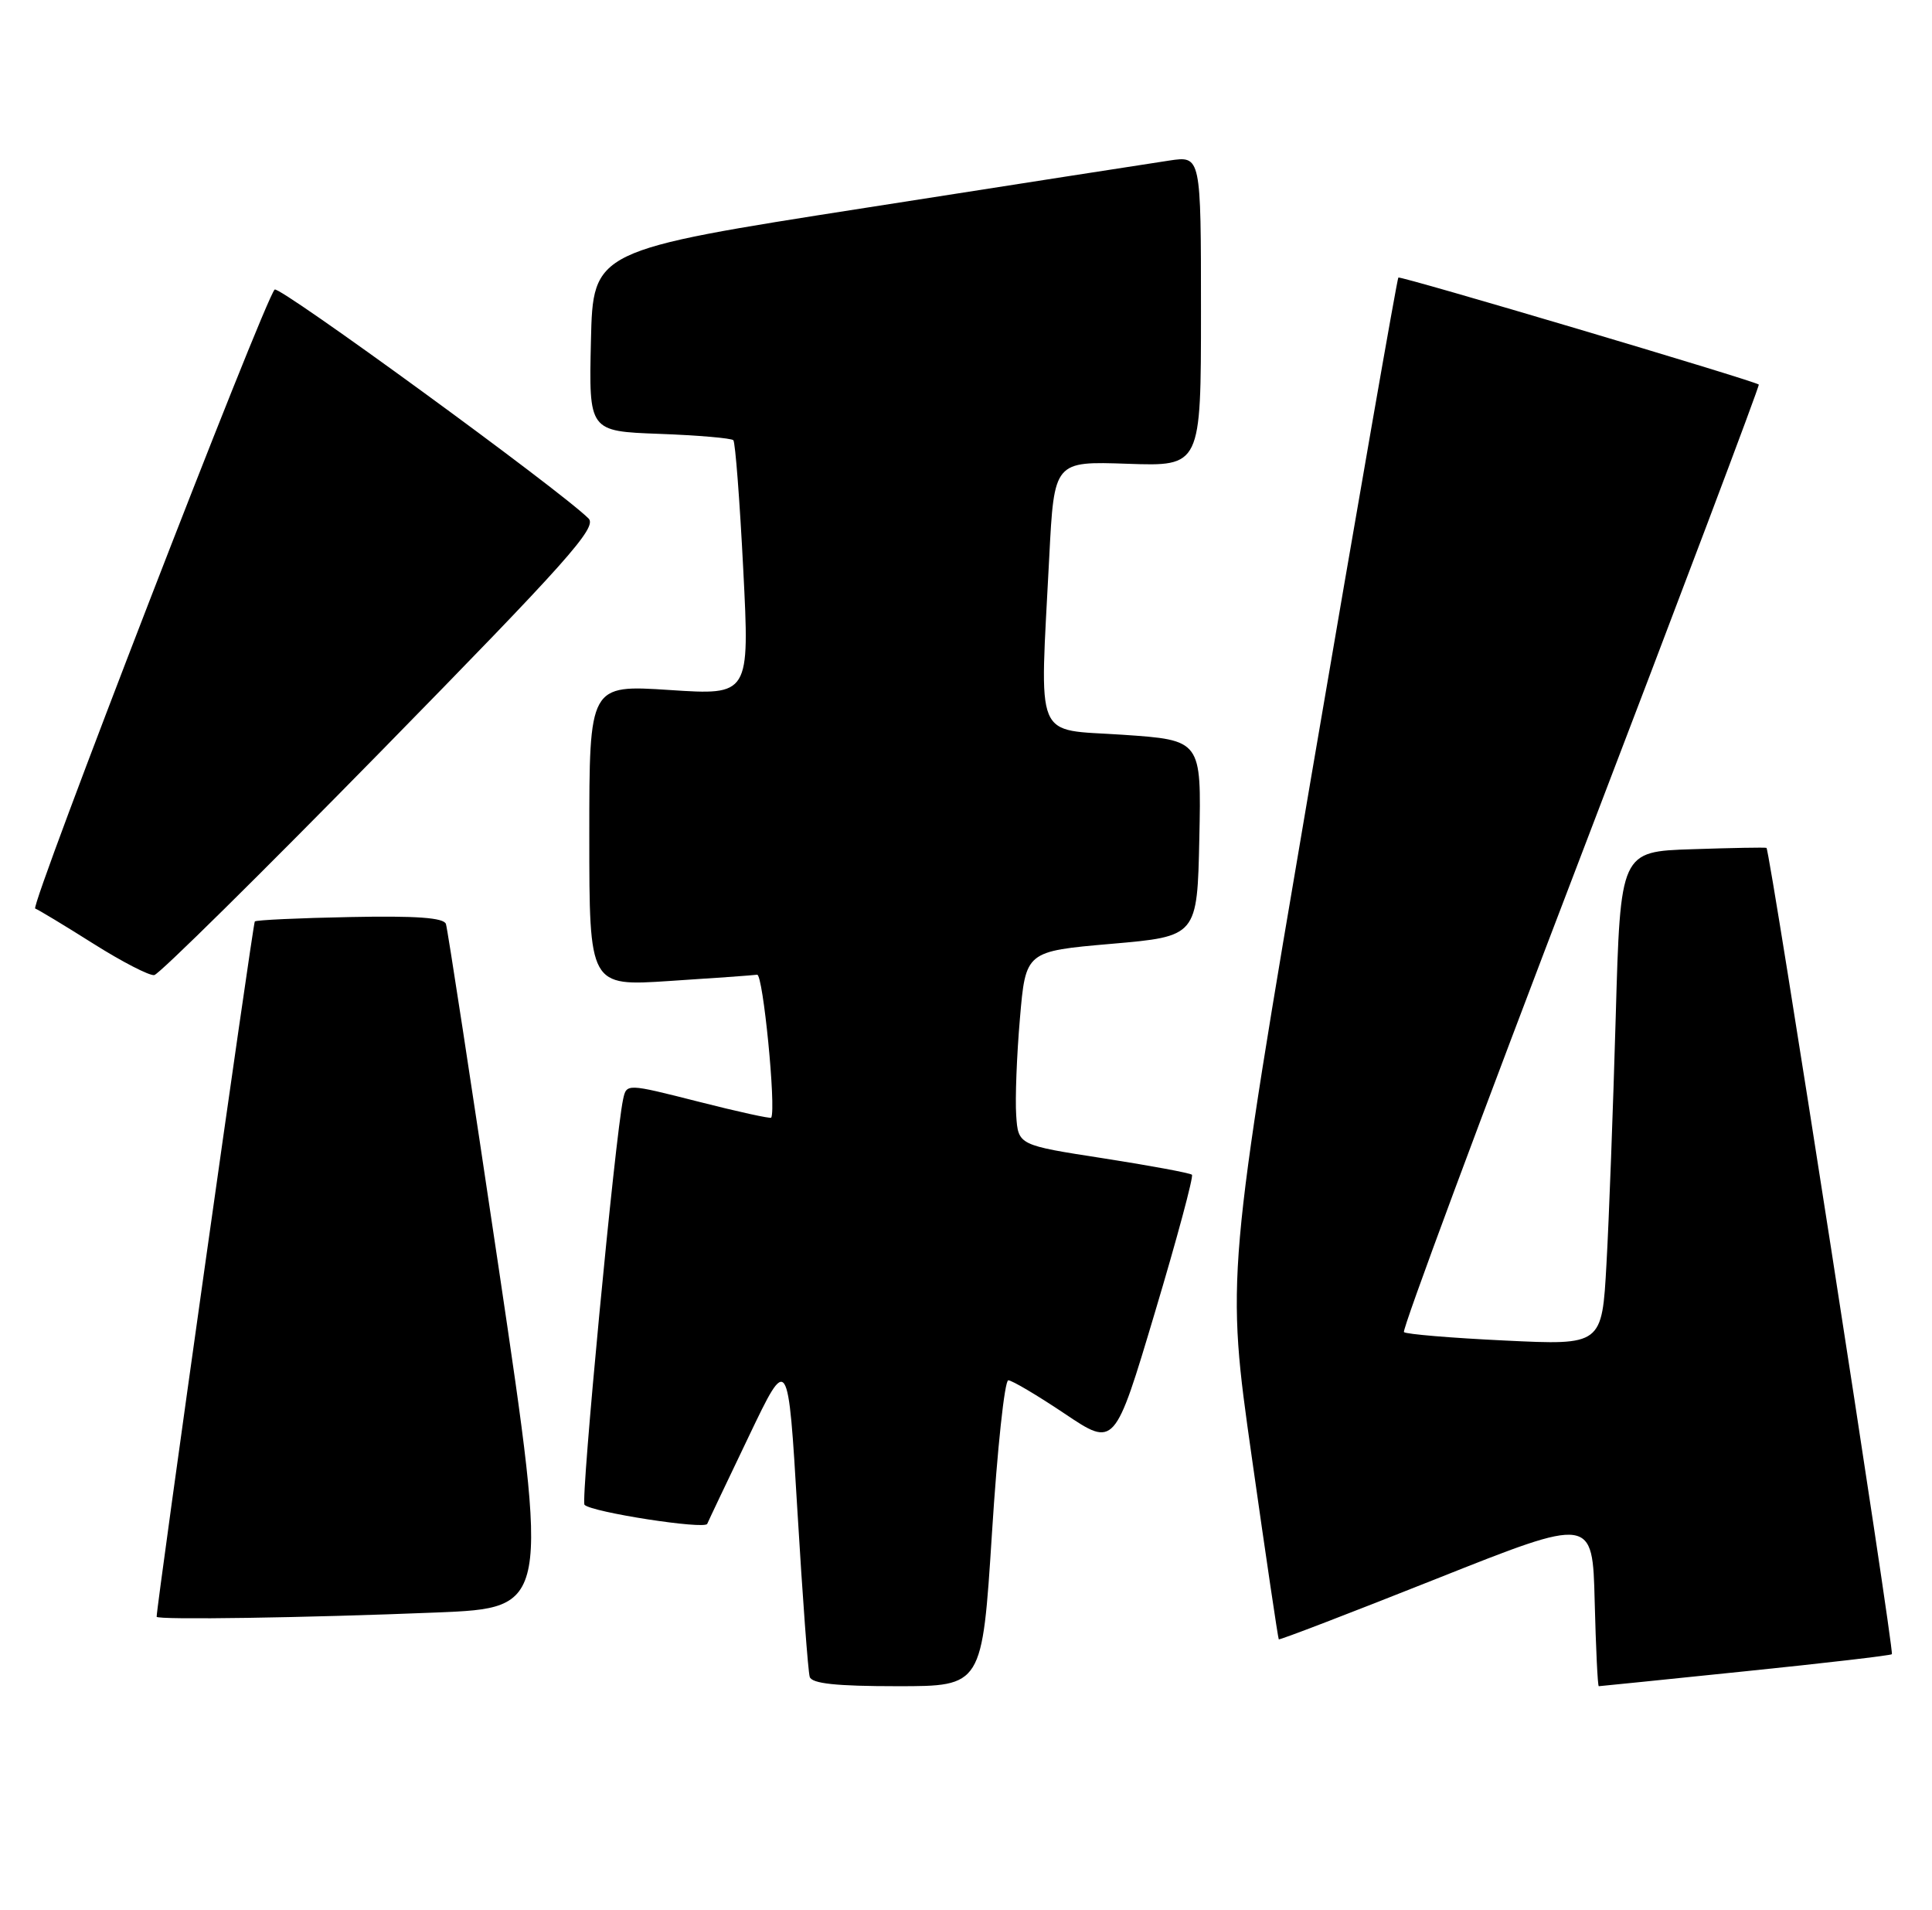 <?xml version="1.0" encoding="UTF-8" standalone="no"?>
<!DOCTYPE svg PUBLIC "-//W3C//DTD SVG 1.1//EN" "http://www.w3.org/Graphics/SVG/1.1/DTD/svg11.dtd" >
<svg xmlns="http://www.w3.org/2000/svg" xmlns:xlink="http://www.w3.org/1999/xlink" version="1.1" viewBox="0 0 259 256">
 <g >
 <path fill="currentColor"
d=" M 132.98 205.50 C 133.69 194.22 134.68 185.00 135.17 185.00 C 135.66 185.00 139.07 187.02 142.74 189.48 C 149.43 193.97 149.43 193.97 154.82 175.92 C 157.79 166.00 160.02 157.69 159.79 157.45 C 159.55 157.22 154.22 156.23 147.93 155.25 C 136.50 153.48 136.50 153.48 136.23 149.49 C 136.08 147.29 136.30 141.45 136.73 136.50 C 137.50 127.50 137.50 127.50 149.00 126.50 C 160.50 125.50 160.50 125.50 160.78 112.35 C 161.06 99.20 161.06 99.20 150.53 98.48 C 138.47 97.66 139.38 99.85 140.66 74.66 C 141.32 61.82 141.32 61.82 151.16 62.16 C 161.00 62.50 161.00 62.50 161.00 41.69 C 161.00 20.88 161.00 20.88 156.75 21.52 C 154.41 21.87 136.07 24.72 116.00 27.86 C 79.50 33.56 79.50 33.56 79.22 45.68 C 78.94 57.80 78.94 57.80 88.39 58.15 C 93.59 58.34 98.05 58.73 98.31 59.00 C 98.57 59.27 99.17 67.08 99.64 76.34 C 100.50 93.19 100.50 93.19 89.75 92.48 C 79.00 91.78 79.00 91.78 79.00 111.99 C 79.00 132.19 79.00 132.19 89.75 131.48 C 95.66 131.10 100.95 130.72 101.50 130.64 C 102.29 130.53 104.06 148.50 103.39 149.80 C 103.30 149.96 98.90 149.00 93.61 147.65 C 83.99 145.21 83.99 145.21 83.53 147.35 C 82.46 152.33 77.82 201.15 78.36 201.69 C 79.35 202.69 94.48 205.03 94.81 204.24 C 94.98 203.83 97.49 198.55 100.39 192.50 C 105.65 181.50 105.65 181.50 106.90 202.50 C 107.59 214.05 108.33 224.06 108.55 224.75 C 108.83 225.65 112.09 226.00 120.30 226.00 C 131.67 226.00 131.67 226.00 132.98 205.50 Z  M 233.96 224.00 C 244.61 222.91 253.46 221.88 253.62 221.71 C 253.98 221.35 237.26 113.85 236.81 113.64 C 236.64 113.56 232.16 113.64 226.86 113.82 C 217.23 114.13 217.23 114.13 216.60 136.32 C 216.25 148.52 215.70 163.40 215.36 169.40 C 214.76 180.30 214.76 180.30 201.74 179.67 C 194.58 179.33 188.49 178.82 188.21 178.54 C 187.92 178.26 198.57 149.61 211.87 114.87 C 225.17 80.14 235.93 51.64 235.78 51.54 C 234.83 50.92 187.73 36.94 187.46 37.20 C 187.29 37.38 182.02 67.58 175.75 104.30 C 164.37 171.08 164.37 171.08 167.81 195.29 C 169.70 208.61 171.33 219.60 171.43 219.72 C 171.53 219.84 181.03 216.19 192.55 211.61 C 213.50 203.28 213.50 203.28 213.78 214.64 C 213.94 220.89 214.18 226.00 214.33 226.00 C 214.47 226.00 223.30 225.10 233.96 224.00 Z  M 58.56 216.12 C 73.62 215.50 73.62 215.50 66.90 170.26 C 63.20 145.38 60.00 124.49 59.78 123.84 C 59.50 123.00 55.83 122.73 46.95 122.91 C 40.11 123.04 34.36 123.31 34.16 123.50 C 33.90 123.76 21.00 215.11 21.00 216.69 C 21.00 217.14 41.13 216.83 58.56 216.12 Z  M 51.08 100.69 C 76.08 75.18 80.10 70.68 78.90 69.49 C 74.98 65.61 37.40 38.21 36.82 38.81 C 35.42 40.23 3.98 121.49 4.72 121.77 C 5.15 121.93 8.65 124.04 12.50 126.47 C 16.35 128.90 20.03 130.80 20.68 130.69 C 21.33 130.59 35.01 117.08 51.08 100.69 Z "/>
</g>
</svg>